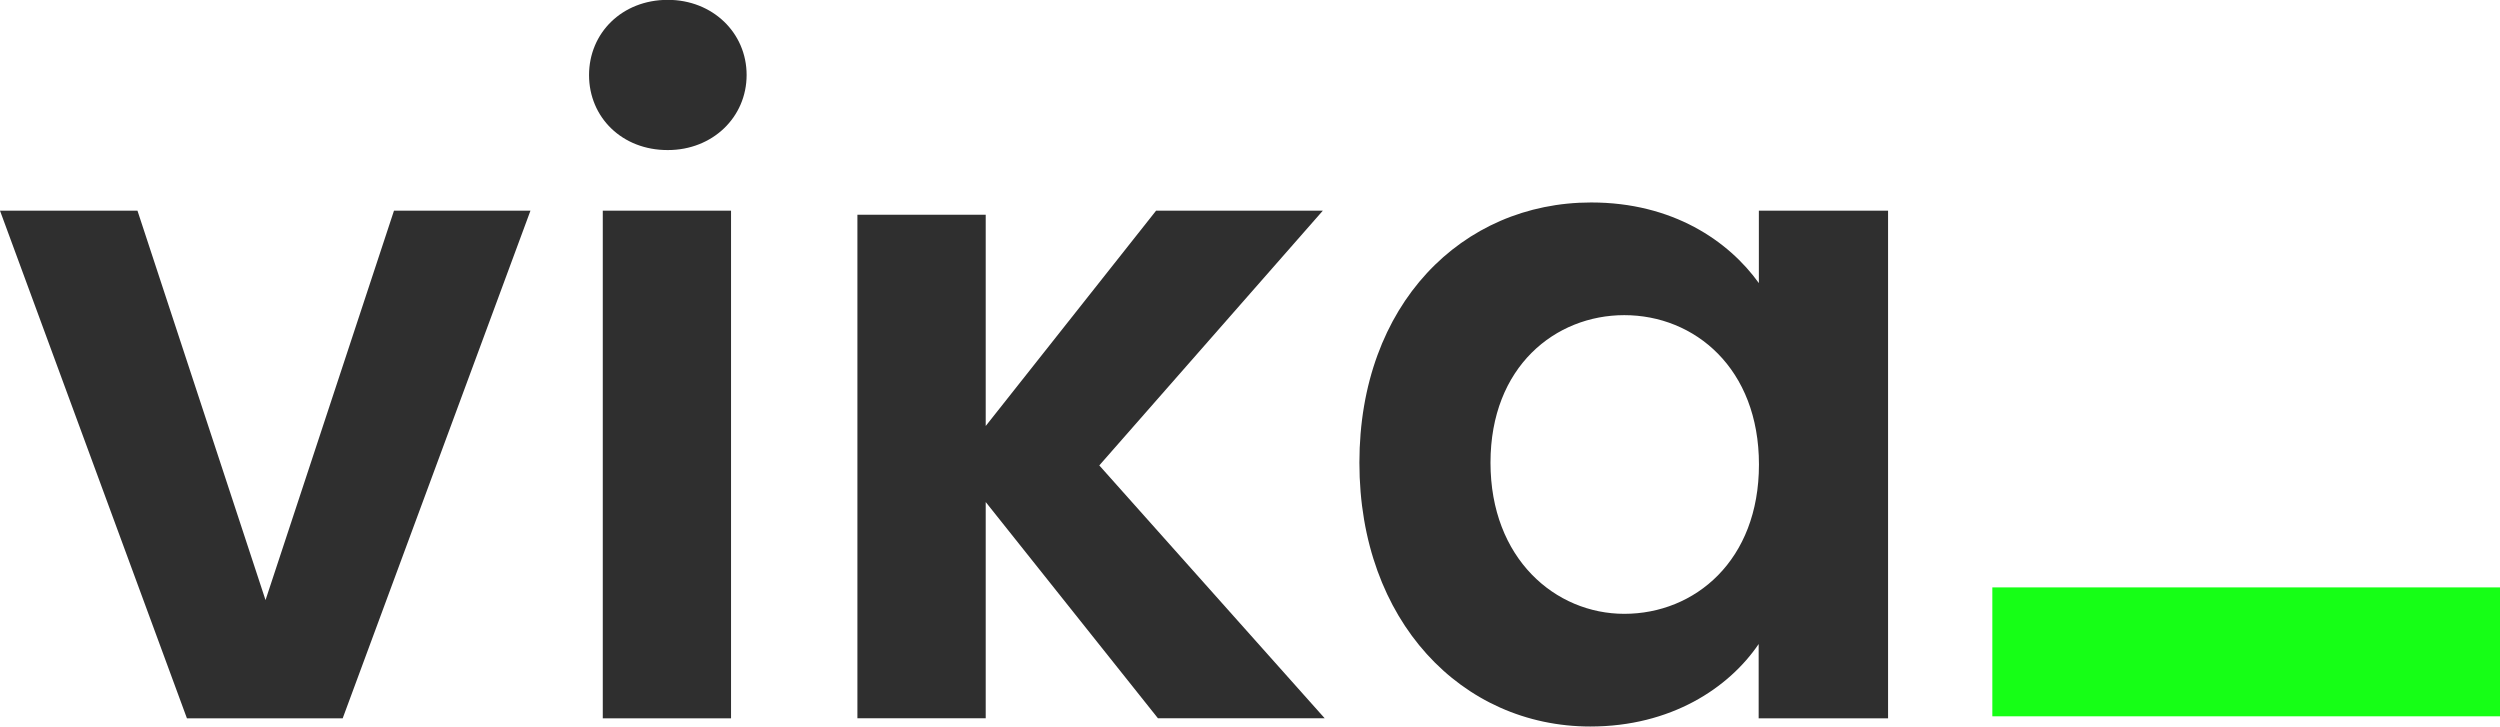 <svg id="Ebene_1" data-name="Ebene 1" xmlns="http://www.w3.org/2000/svg" viewBox="0 0 502.3 145.97"><defs><style>.cls-1{fill:#16ff16;}.cls-2{fill:#2f2f2f;}</style></defs><rect class="cls-1" x="439" y="80" width="25.9" height="102" transform="translate(582.3 -320.98) rotate(90)"/><path class="cls-2" d="M28.27,42.36,54,120.6,79.81,42.36h27.42l-37.73,102H38.21L.65,42.36Z" transform="translate(-0.65 -0.03)"/><path class="cls-2" d="M119,15.12C119,6.65,125.63,0,134.83,0c9,0,15.83,6.62,15.83,15.09s-6.81,15.09-15.83,15.09C125.63,30.21,119,23.59,119,15.12Zm2.76,27.24h25.77v102H121.76Z" transform="translate(-0.65 -0.03)"/><path class="cls-2" d="M172.92,43.18H198.7V85.62l34.23-43.26h33.5L221.52,93.54l45.28,50.8H233.3L198.7,100.9v43.44H172.92Z" transform="translate(-0.65 -0.03)"/><path class="cls-2" d="M320.35,40.71c16.38,0,27.61,7.73,33.69,16.2V42.36H380v102H354V129.43C348,138.27,336.37,146,320.17,146c-25.77,0-46.39-21.17-46.39-53S294.4,40.71,320.35,40.71ZM327,63.35c-13.81,0-26.88,10.31-26.88,29.64s13.07,30.37,26.88,30.37c14.17,0,27.06-10.68,27.06-30S341.15,63.35,327,63.35Z" transform="translate(-0.65 -0.03)"/></svg>